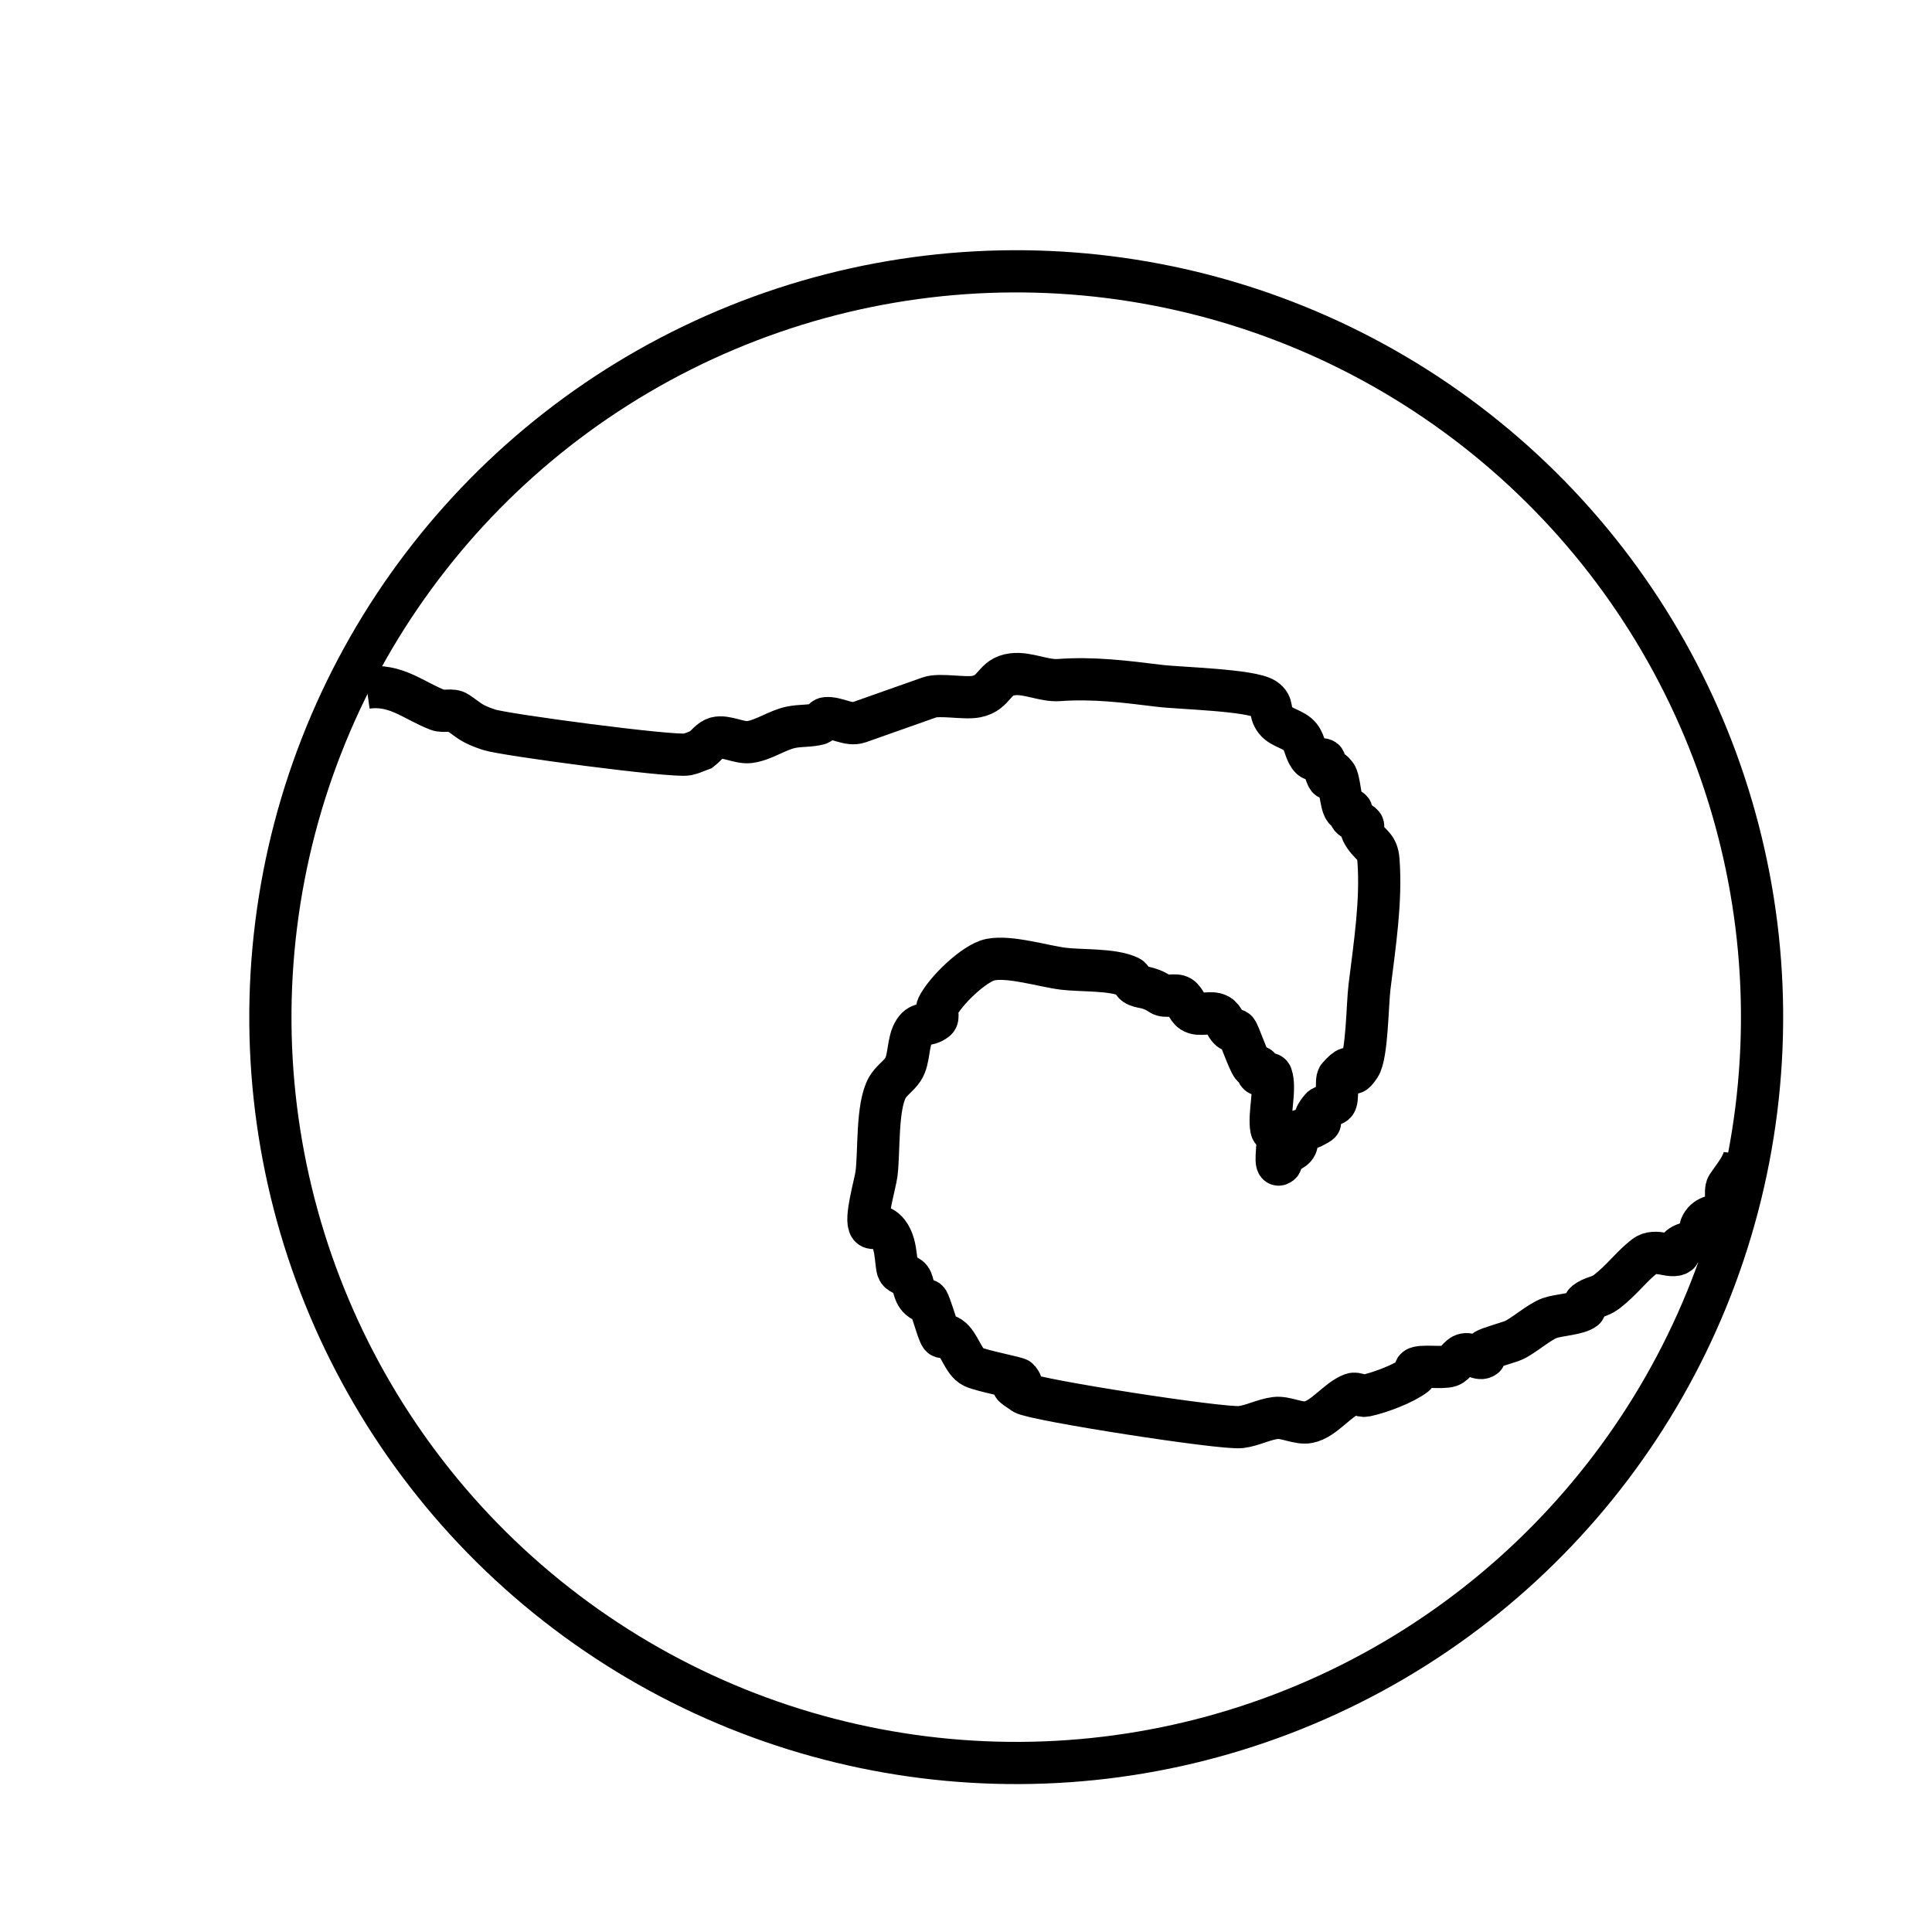 <?xml version="1.0" encoding="UTF-8" standalone="no"?>
<!-- Created with Inkscape (http://www.inkscape.org/) -->

<svg
   width="20mm"
   height="20mm"
   viewBox="0 0 20 20"
   version="1.1"
   id="svg2308"
   inkscape:version="1.2.2 (732a01da63, 2022-12-09)"
   sodipodi:docname="wave logo.svg"
   xmlns:inkscape="http://www.inkscape.org/namespaces/inkscape"
   xmlns:sodipodi="http://sodipodi.sourceforge.net/DTD/sodipodi-0.dtd"
   xmlns="http://www.w3.org/2000/svg"
   xmlns:svg="http://www.w3.org/2000/svg">
  <sodipodi:namedview
     id="namedview2310"
     pagecolor="#ffffff"
     bordercolor="#000000"
     borderopacity="0.25"
     inkscape:showpageshadow="2"
     inkscape:pageopacity="0.0"
     inkscape:pagecheckerboard="0"
     inkscape:deskcolor="#d1d1d1"
     inkscape:document-units="px"
     showgrid="false"
     inkscape:zoom="0.71624579"
     inkscape:cx="396.51193"
     inkscape:cy="561.95793"
     inkscape:window-width="1920"
     inkscape:window-height="991"
     inkscape:window-x="-9"
     inkscape:window-y="-9"
     inkscape:window-maximized="1"
     inkscape:current-layer="layer1" />
  <defs
     id="defs2305" />
  <g
     inkscape:label="Layer 1"
     inkscape:groupmode="layer"
     id="layer1">
    <ellipse
       style="fill:none;stroke:#000000;stroke-width:0.437;stroke-dasharray:none;stroke-opacity:1"
       id="path851"
       cx="11.748"
       cy="9.146"
       rx="7.723"
       ry="7.723"
       inkscape:transform-center-x="0.38548046"
       inkscape:transform-center-y="-1.3682436"
       transform="matrix(0.992,0.124,-0.124,0.992,0,0)" />
    <path
       style="fill:none;stroke:#000000;stroke-width:0.437;stroke-dasharray:none;stroke-opacity:1"
       d="M 3.796,7.119 C 4.099,7.077 4.278,7.251 4.531,7.349 4.596,7.374 4.679,7.336 4.736,7.375 4.864,7.46 4.87,7.49 5.062,7.554 c 0.16,0.053 1.907,0.285 2.053,0.256 0.05,-0.01 0.097,-0.034 0.145,-0.051 0.051,-0.04 0.091,-0.103 0.154,-0.12 0.1,-0.026 0.238,0.055 0.342,0.043 0.149,-0.018 0.289,-0.125 0.436,-0.154 0.093,-0.019 0.191,-0.01 0.282,-0.034 0.031,-0.008 0.045,-0.058 0.077,-0.06 0.115,-0.008 0.234,0.081 0.342,0.043 0.244,-0.086 0.504,-0.178 0.727,-0.257 0.109,-0.039 0.364,0.016 0.487,-0.009 0.2,-0.04 0.174,-0.206 0.376,-0.231 0.155,-0.019 0.323,0.071 0.479,0.06 0.353,-0.026 0.679,0.015 1.035,0.059 0.205,0.026 0.953,0.042 1.095,0.136 0.098,0.065 0.038,0.129 0.111,0.222 0.063,0.081 0.194,0.09 0.257,0.171 0.051,0.065 0.052,0.165 0.111,0.222 0.033,0.032 0.099,-0.008 0.137,0.017 0.019,0.013 -0.016,0.047 -0.009,0.068 0.107,0.303 0.004,-0.074 0.128,0.085 0.043,0.055 0.047,0.298 0.094,0.359 0.014,0.018 0.054,-0.01 0.068,0.009 0.014,0.018 -0.023,0.05 -0.009,0.068 0.032,0.041 0.097,0.045 0.128,0.085 0.014,0.018 -0.019,0.048 -0.009,0.068 0.075,0.15 0.159,0.128 0.171,0.299 0.031,0.42 -0.038,0.862 -0.093,1.309 -0.022,0.173 -0.024,0.703 -0.102,0.821 -0.131,0.197 -0.025,-0.118 -0.222,0.111 -0.028,0.033 0.006,0.242 -0.034,0.274 -0.041,0.032 -0.112,0.012 -0.145,0.051 -0.173,0.201 0.127,0.086 -0.094,0.197 -0.046,0.023 -0.112,0.012 -0.145,0.051 -0.03,0.035 0.003,0.095 -0.017,0.137 -0.028,0.059 -0.118,0.066 -0.154,0.12 -0.013,0.019 0.01,0.054 -0.009,0.068 -0.075,0.058 -0.016,-0.189 -0.034,-0.282 -0.006,-0.032 -0.054,-0.045 -0.06,-0.077 -0.03,-0.149 0.049,-0.416 -1.86e-4,-0.556 -0.015,-0.043 -0.109,0.019 -0.137,-0.017 -0.014,-0.018 0.023,-0.05 0.009,-0.068 -0.014,-0.018 -0.054,0.01 -0.068,-0.009 -0.044,-0.056 -0.136,-0.334 -0.163,-0.368 -0.014,-0.018 -0.051,0.006 -0.068,-0.009 -0.049,-0.042 -0.063,-0.122 -0.12,-0.154 -0.08,-0.044 -0.197,0.017 -0.274,-0.034 -0.054,-0.036 -0.066,-0.118 -0.12,-0.154 -0.051,-0.034 -0.154,0.009 -0.205,-0.026 -0.135,-0.09 -0.203,-0.061 -0.265,-0.103 -0.027,-0.018 -0.031,-0.063 -0.06,-0.077 -0.173,-0.082 -0.49,-0.061 -0.684,-0.085 -0.207,-0.026 -0.549,-0.134 -0.753,-0.094 -0.168,0.034 -0.472,0.329 -0.547,0.488 -0.02,0.041 0.019,0.109 -0.017,0.137 -0.094,0.073 -0.157,0.013 -0.222,0.111 -0.075,0.113 -0.048,0.294 -0.12,0.402 -0.046,0.069 -0.122,0.116 -0.162,0.188 -0.11,0.199 -0.082,0.656 -0.111,0.89 -0.013,0.104 -0.125,0.474 -0.068,0.547 0.028,0.036 0.099,-0.008 0.137,0.017 0.154,0.103 0.122,0.373 0.154,0.436 0.023,0.046 0.097,0.045 0.128,0.085 0.037,0.047 0.025,0.165 0.111,0.222 0.019,0.013 0.054,-0.01 0.068,0.009 0.02,0.026 0.088,0.248 0.103,0.291 0.057,0.161 0.04,0.027 0.128,0.085 0.099,0.066 0.134,0.257 0.24,0.308 0.09,0.043 0.458,0.111 0.47,0.128 0.124,0.159 -0.216,-0.032 0.051,0.145 0.102,0.068 2.058,0.373 2.249,0.35 0.123,-0.015 0.236,-0.079 0.359,-0.094 0.106,-0.013 0.238,0.064 0.342,0.043 0.162,-0.032 0.3,-0.237 0.453,-0.291 0.043,-0.015 0.092,0.026 0.137,0.017 0.148,-0.03 0.4,-0.126 0.513,-0.214 0.018,-0.014 -0.01,-0.054 0.009,-0.068 0.046,-0.036 0.274,0.001 0.351,-0.026 0.061,-0.022 0.09,-0.107 0.154,-0.12 0.068,-0.014 0.151,0.068 0.205,0.026 0.018,-0.014 -0.01,-0.054 0.009,-0.068 0.03,-0.024 0.247,-0.083 0.291,-0.103 0.105,-0.047 0.264,-0.191 0.376,-0.231 0.087,-0.031 0.29,-0.04 0.359,-0.094 0.018,-0.014 -0.01,-0.054 0.009,-0.068 0.079,-0.062 0.143,-0.05 0.222,-0.111 0.161,-0.126 0.253,-0.259 0.393,-0.368 0.112,-0.087 0.279,0.03 0.351,-0.026 0.018,-0.014 -0.01,-0.054 0.009,-0.068 0.094,-0.073 0.157,-0.013 0.222,-0.111 0.068,-0.103 -0.051,-0.034 0.017,-0.137 0.057,-0.086 0.175,-0.074 0.222,-0.111 0.049,-0.038 -0.002,-0.22 0.034,-0.274 0.061,-0.091 0.166,-0.213 0.179,-0.325"
       id="path2085"
       inkscape:transform-center-x="-0.016060943"
       inkscape:transform-center-y="-1.018775" />
  </g>
</svg>
